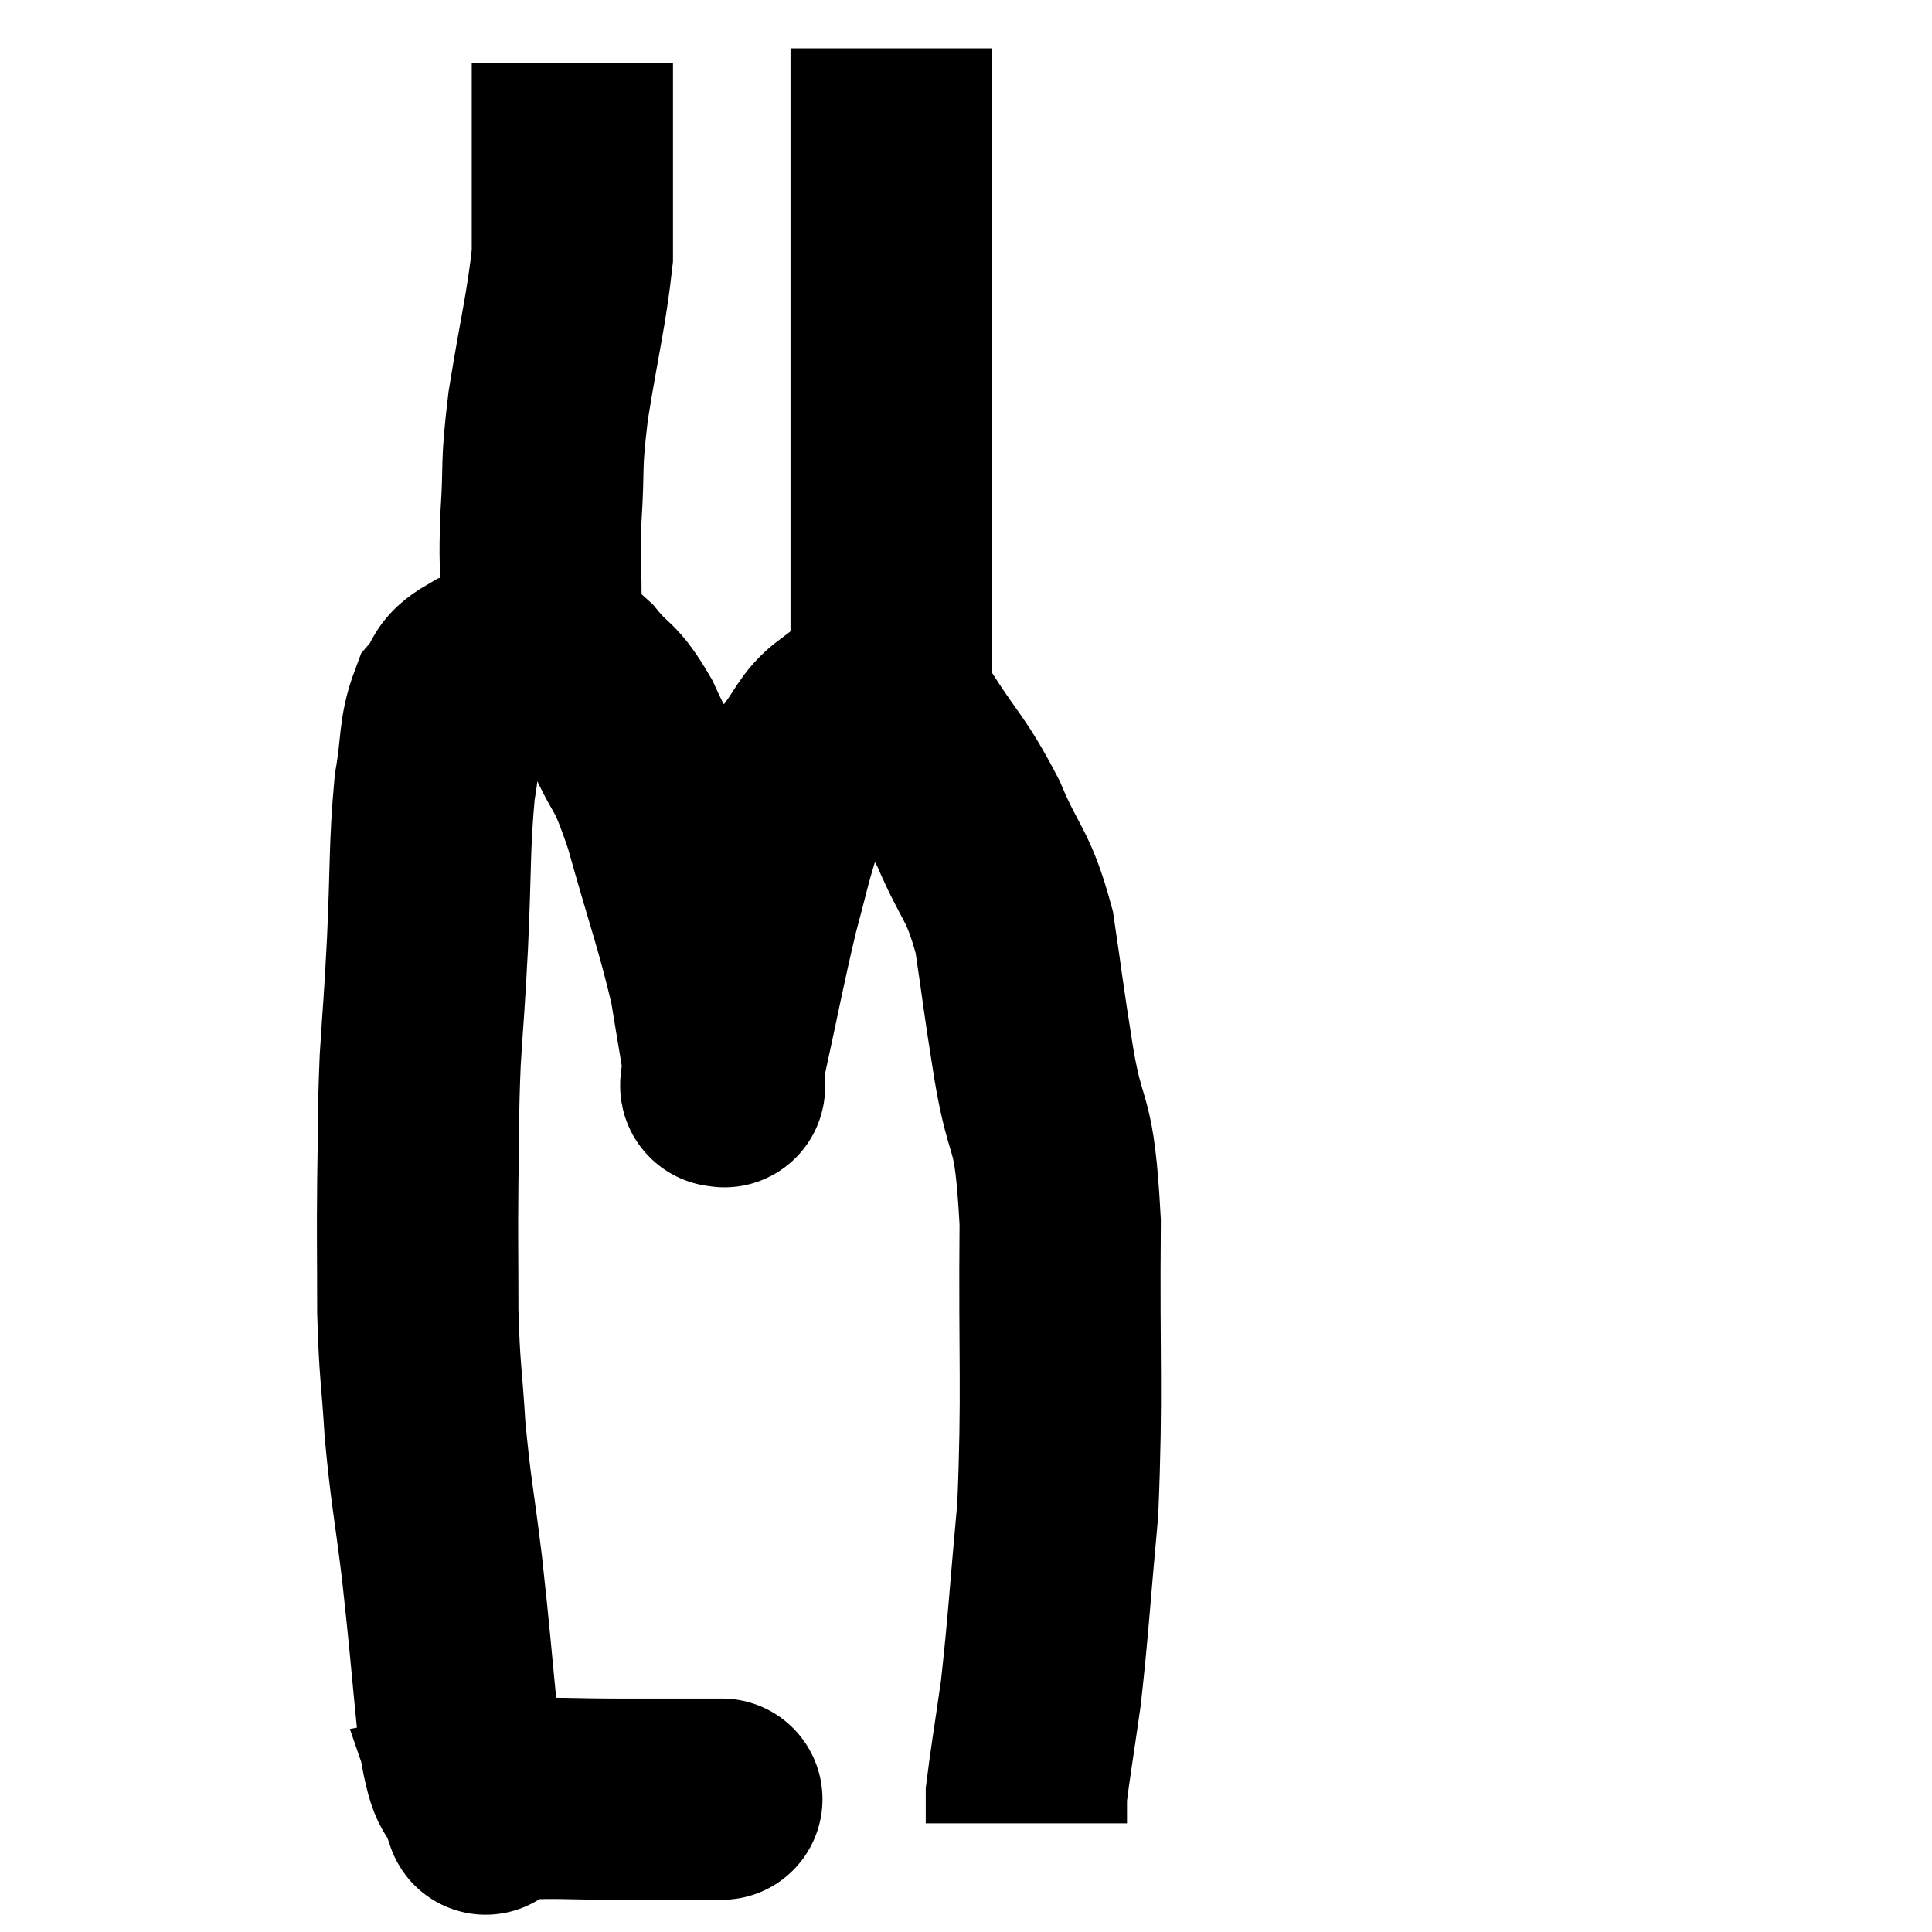 <svg width="48" height="48" viewBox="0 0 48 48" xmlns="http://www.w3.org/2000/svg"><path d="M 17.94 44.7 C 17.76 44.7, 18.225 44.7, 17.58 44.7 C 16.47 44.7, 16.515 44.7, 15.36 44.7 C 14.16 44.7, 13.8 44.655, 12.96 44.7 C 12.48 44.79, 12.24 44.835, 12 44.88 C 12 44.88, 12 44.88, 12 44.88 C 12 44.88, 12 44.88, 12 44.88 C 12 44.88, 12 44.88, 12 44.88 C 12 44.88, 12 44.88, 12 44.88 C 12 44.88, 12.15 45.315, 12 44.88 C 11.7 44.01, 11.655 44.625, 11.4 43.14 C 11.19 41.04, 11.19 40.845, 10.98 38.94 C 10.77 37.23, 10.71 37.11, 10.56 35.52 C 10.47 34.05, 10.425 34.125, 10.38 32.58 C 10.38 30.96, 10.365 30.9, 10.38 29.34 C 10.41 27.84, 10.38 27.81, 10.44 26.34 C 10.53 24.9, 10.53 25.155, 10.62 23.46 C 10.71 21.51, 10.665 21.045, 10.8 19.56 C 10.98 18.54, 10.89 18.24, 11.16 17.52 C 11.52 17.1, 11.31 17.01, 11.88 16.68 C 12.66 16.44, 12.81 16.185, 13.44 16.2 C 13.92 16.47, 13.89 16.275, 14.4 16.74 C 14.94 17.4, 14.955 17.16, 15.48 18.06 C 15.99 19.2, 15.96 18.75, 16.5 20.34 C 17.07 22.38, 17.265 22.845, 17.64 24.42 C 17.82 25.53, 17.91 26.01, 18 26.64 C 18 26.79, 18 26.865, 18 26.94 C 18 26.94, 18 27.075, 18 26.94 C 18 26.67, 17.79 27.495, 18 26.4 C 18.42 24.48, 18.495 24.015, 18.84 22.56 C 19.11 21.57, 19.11 21.45, 19.38 20.58 C 19.65 19.83, 19.545 19.755, 19.92 19.08 C 20.4 18.48, 20.4 18.24, 20.88 17.88 C 21.36 17.76, 21.435 17.61, 21.84 17.64 C 22.17 17.82, 21.945 17.295, 22.5 18 C 23.28 19.23, 23.385 19.17, 24.06 20.46 C 24.63 21.81, 24.795 21.675, 25.2 23.16 C 25.44 24.78, 25.395 24.6, 25.68 26.4 C 26.01 28.38, 26.19 27.585, 26.34 30.36 C 26.31 33.93, 26.4 34.575, 26.28 37.5 C 26.07 39.78, 26.055 40.29, 25.86 42.06 C 25.68 43.32, 25.59 43.845, 25.5 44.58 C 25.5 44.79, 25.5 44.82, 25.5 45 C 25.5 45.15, 25.5 45.225, 25.5 45.3 L 25.5 45.3" fill="none" stroke="black" stroke-width="5"></path><path d="M 13.44 14.82 C 13.44 13.83, 13.395 14.025, 13.44 12.84 C 13.53 11.46, 13.425 11.7, 13.62 10.08 C 13.92 8.22, 14.07 7.71, 14.22 6.36 C 14.22 5.52, 14.22 5.4, 14.22 4.68 C 14.22 4.08, 14.22 4.065, 14.22 3.48 C 14.22 2.91, 14.22 2.775, 14.22 2.34 C 14.22 2.04, 14.22 1.935, 14.22 1.74 C 14.22 1.65, 14.22 1.605, 14.22 1.56 L 14.22 1.56" fill="none" stroke="black" stroke-width="5"></path><path d="M 21.72 18.3 C 21.81 18.36, 21.825 18.39, 21.9 18.42 C 21.96 18.42, 21.96 18.72, 22.02 18.42 C 22.08 17.82, 22.11 18.195, 22.14 17.22 C 22.14 15.87, 22.14 16.02, 22.14 14.52 C 22.14 12.87, 22.14 12.66, 22.14 11.22 C 22.14 9.99, 22.14 9.9, 22.14 8.76 C 22.14 7.71, 22.14 7.935, 22.14 6.66 C 22.14 5.16, 22.14 4.8, 22.14 3.66 C 22.14 2.88, 22.14 2.715, 22.14 2.1 C 22.14 1.65, 22.14 1.425, 22.14 1.2 L 22.14 1.2" fill="none" stroke="black" stroke-width="5"></path></svg>